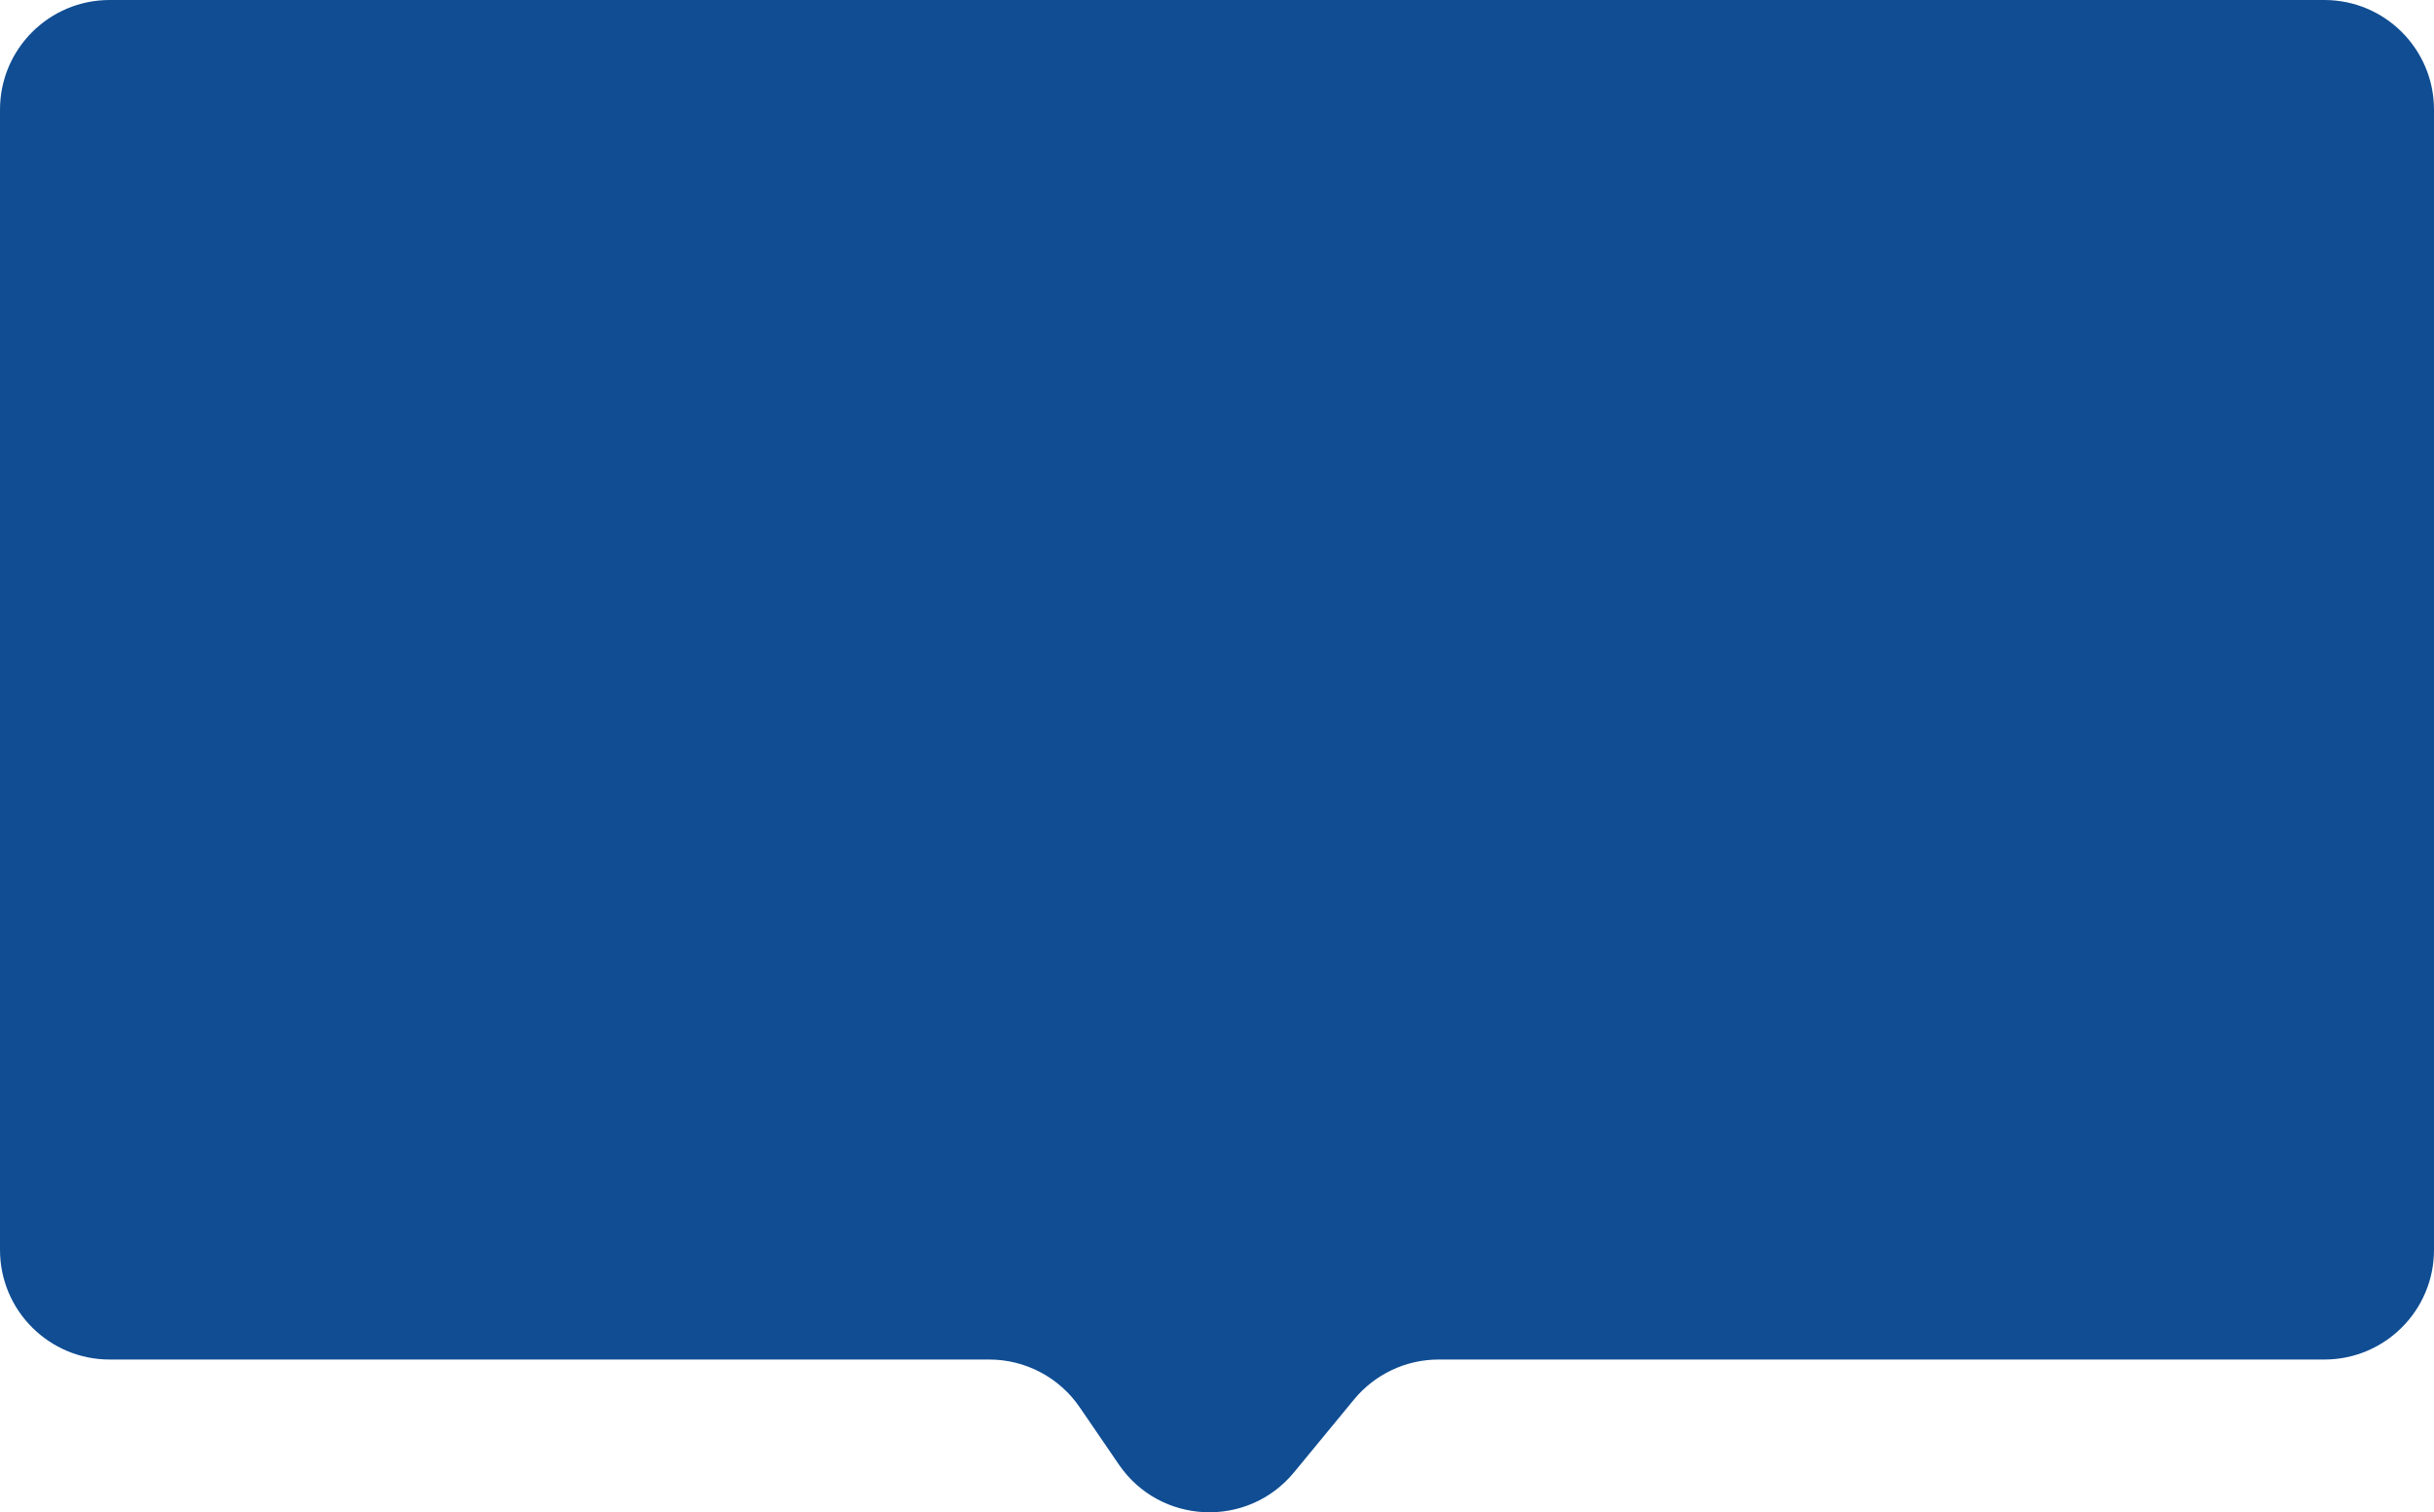 <svg width="111" height="68.967" viewBox="0 0 111 68.967" fill="none" xmlns="http://www.w3.org/2000/svg" xmlns:xlink="http://www.w3.org/1999/xlink">
	<desc>
			Created with Pixso.
	</desc>
	<path d="M5 0L106 0C108.761 0 111 2.239 111 5L111 57C111 59.761 108.761 62 106 62L65.609 62C64.115 62 62.7 62.668 61.75 63.821L59.012 67.145C56.895 69.715 52.905 69.537 51.025 66.789L49.239 64.177C48.307 62.815 46.763 62 45.112 62L5 62C2.239 62 0 59.761 0 57L0 5C0 2.239 2.239 0 5 0Z" fill-rule="evenodd" fill="#104D93"/>
	<defs/>
</svg>
